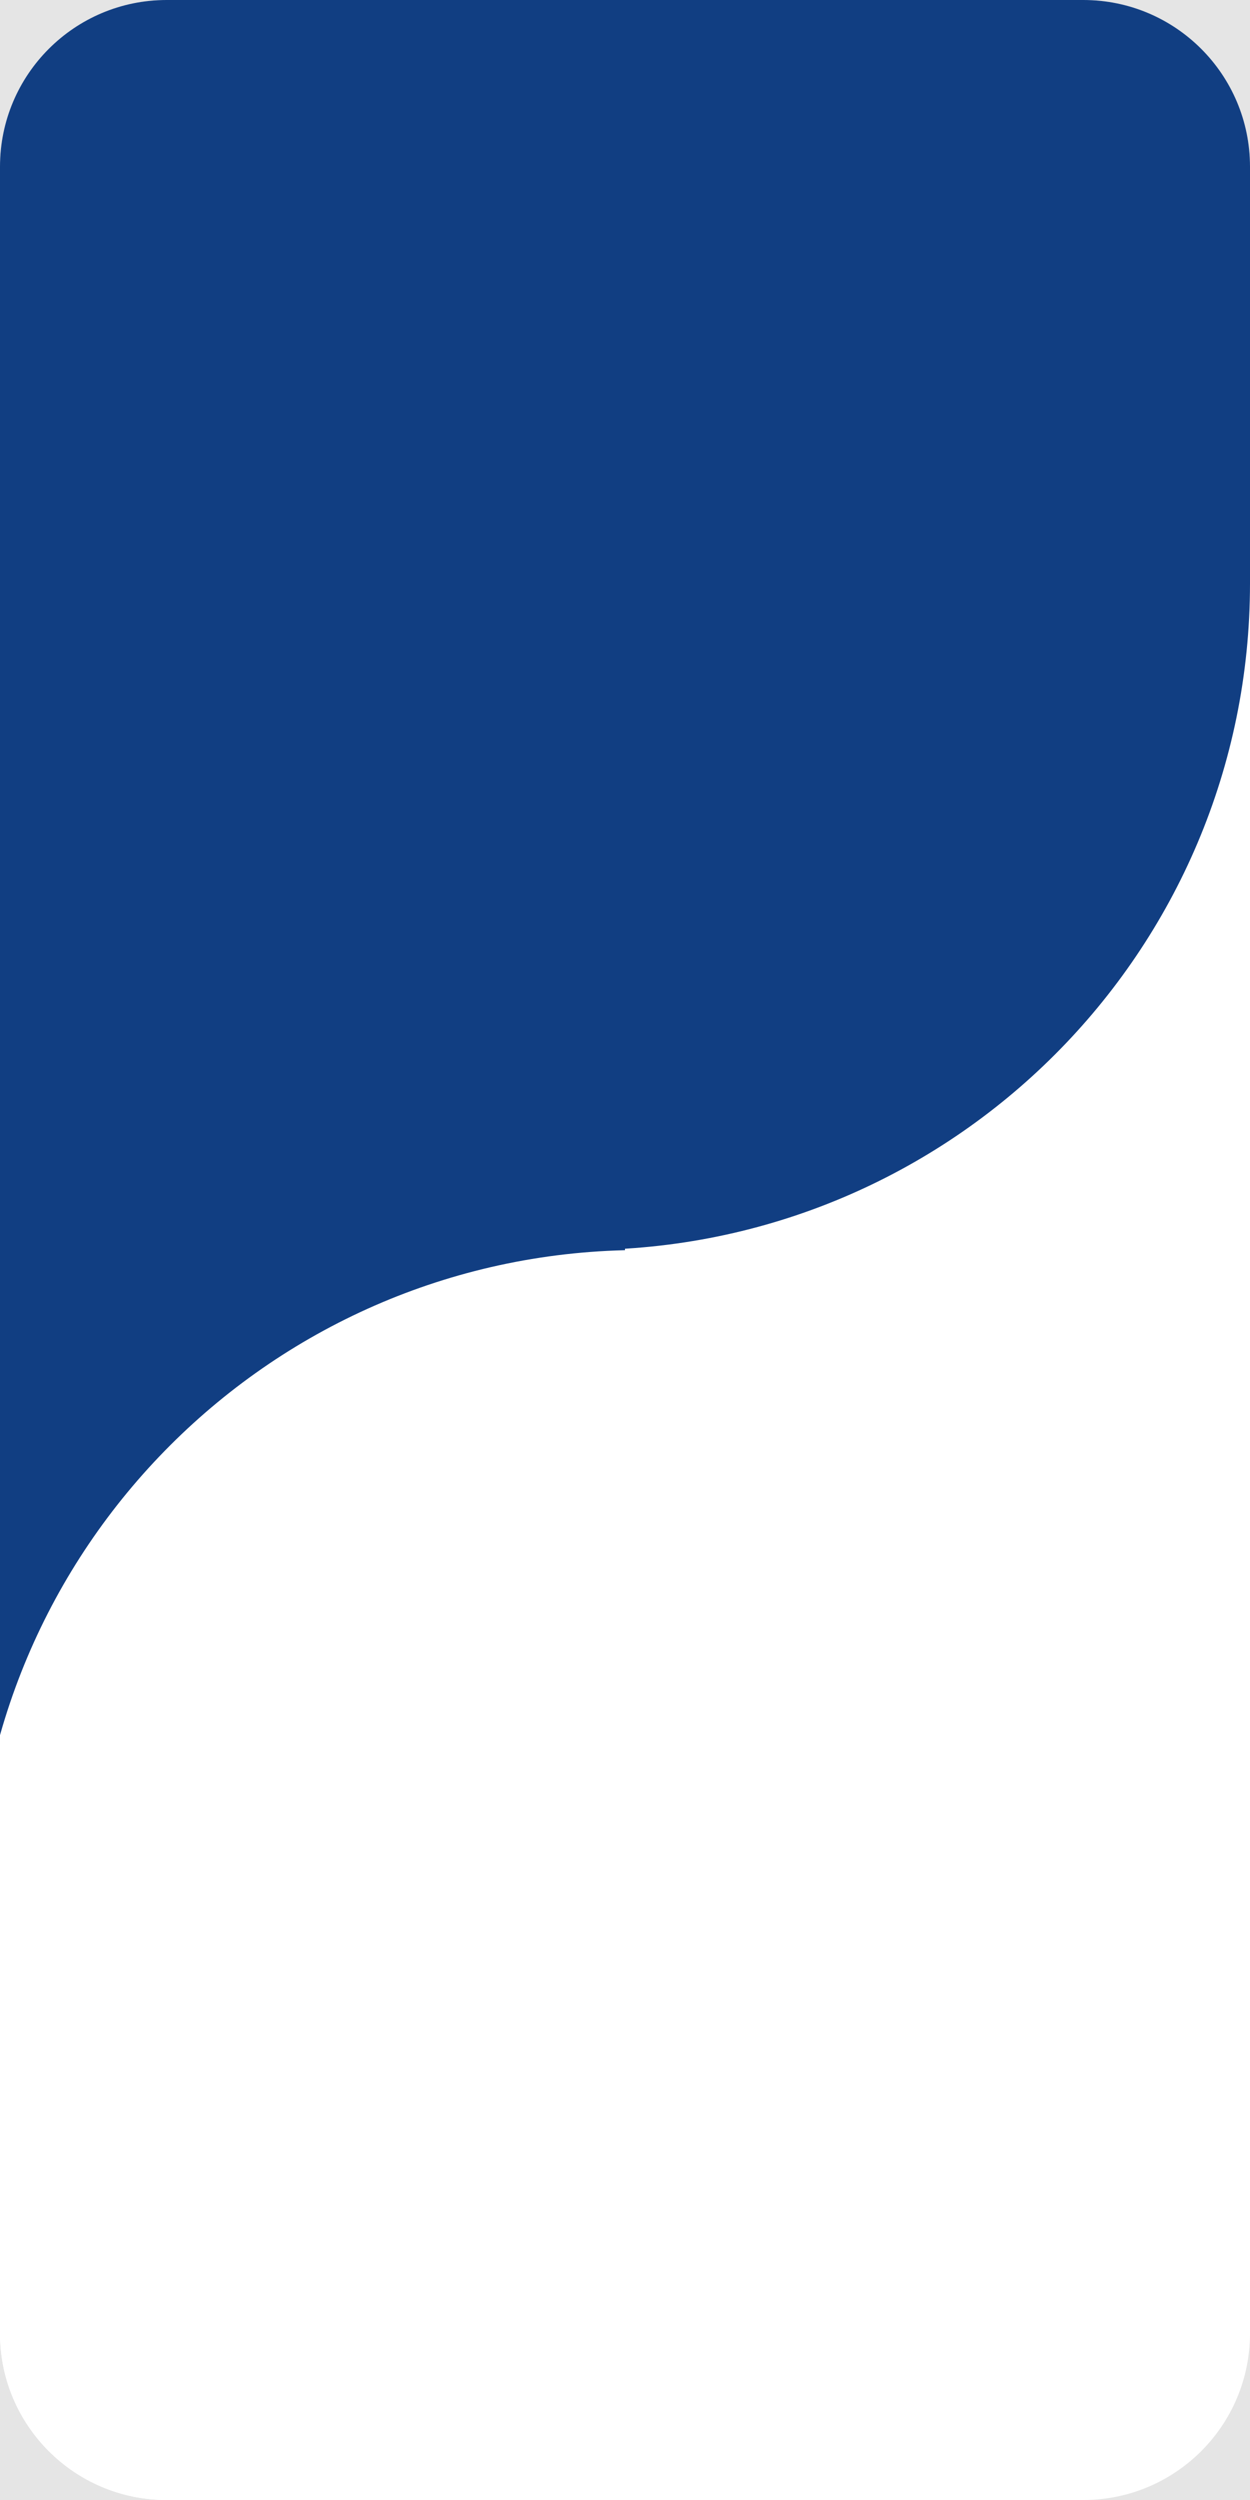 <svg width="150" height="300" viewBox="0 0 150 300" fill="none" xmlns="http://www.w3.org/2000/svg">
<rect width="150" height="300" fill="#E5E5E5"/>
<g clip-path="url(#clip0_0_1)">
<path d="M0 20C0 8.954 8.954 0 20 0H130C141.046 0 150 8.954 150 20V280C150 291.046 141.046 300 130 300H20C8.954 300 0 291.046 0 280V20Z" fill="white"/>
<rect y="119" width="75" height="92" fill="#113E82"/>
<path d="M-3 230C-3 185.817 32.817 150 77 150H147V280C147 291.046 138.046 300 127 300H17C5.954 300 -3 291.046 -3 280V230Z" fill="white"/>
<g clip-path="url(#clip1_0_1)">
<path d="M0 20C0 8.954 8.954 0 20 0H130C141.046 0 150 8.954 150 20V70C150 114.183 114.183 150 70 150H20C8.954 150 0 141.046 0 130V20Z" fill="#113E82"/>
</g>
</g>
<defs>
<clipPath id="clip0_0_1">
<path d="M0 20C0 8.954 8.954 0 20 0H130C141.046 0 150 8.954 150 20V280C150 291.046 141.046 300 130 300H20C8.954 300 0 291.046 0 280V20Z" fill="white"/>
</clipPath>
<clipPath id="clip1_0_1">
<path d="M0 20C0 8.954 8.954 0 20 0H130C141.046 0 150 8.954 150 20V70C150 114.183 114.183 150 70 150H20C8.954 150 0 141.046 0 130V20Z" fill="white"/>
</clipPath>
</defs>
</svg>
